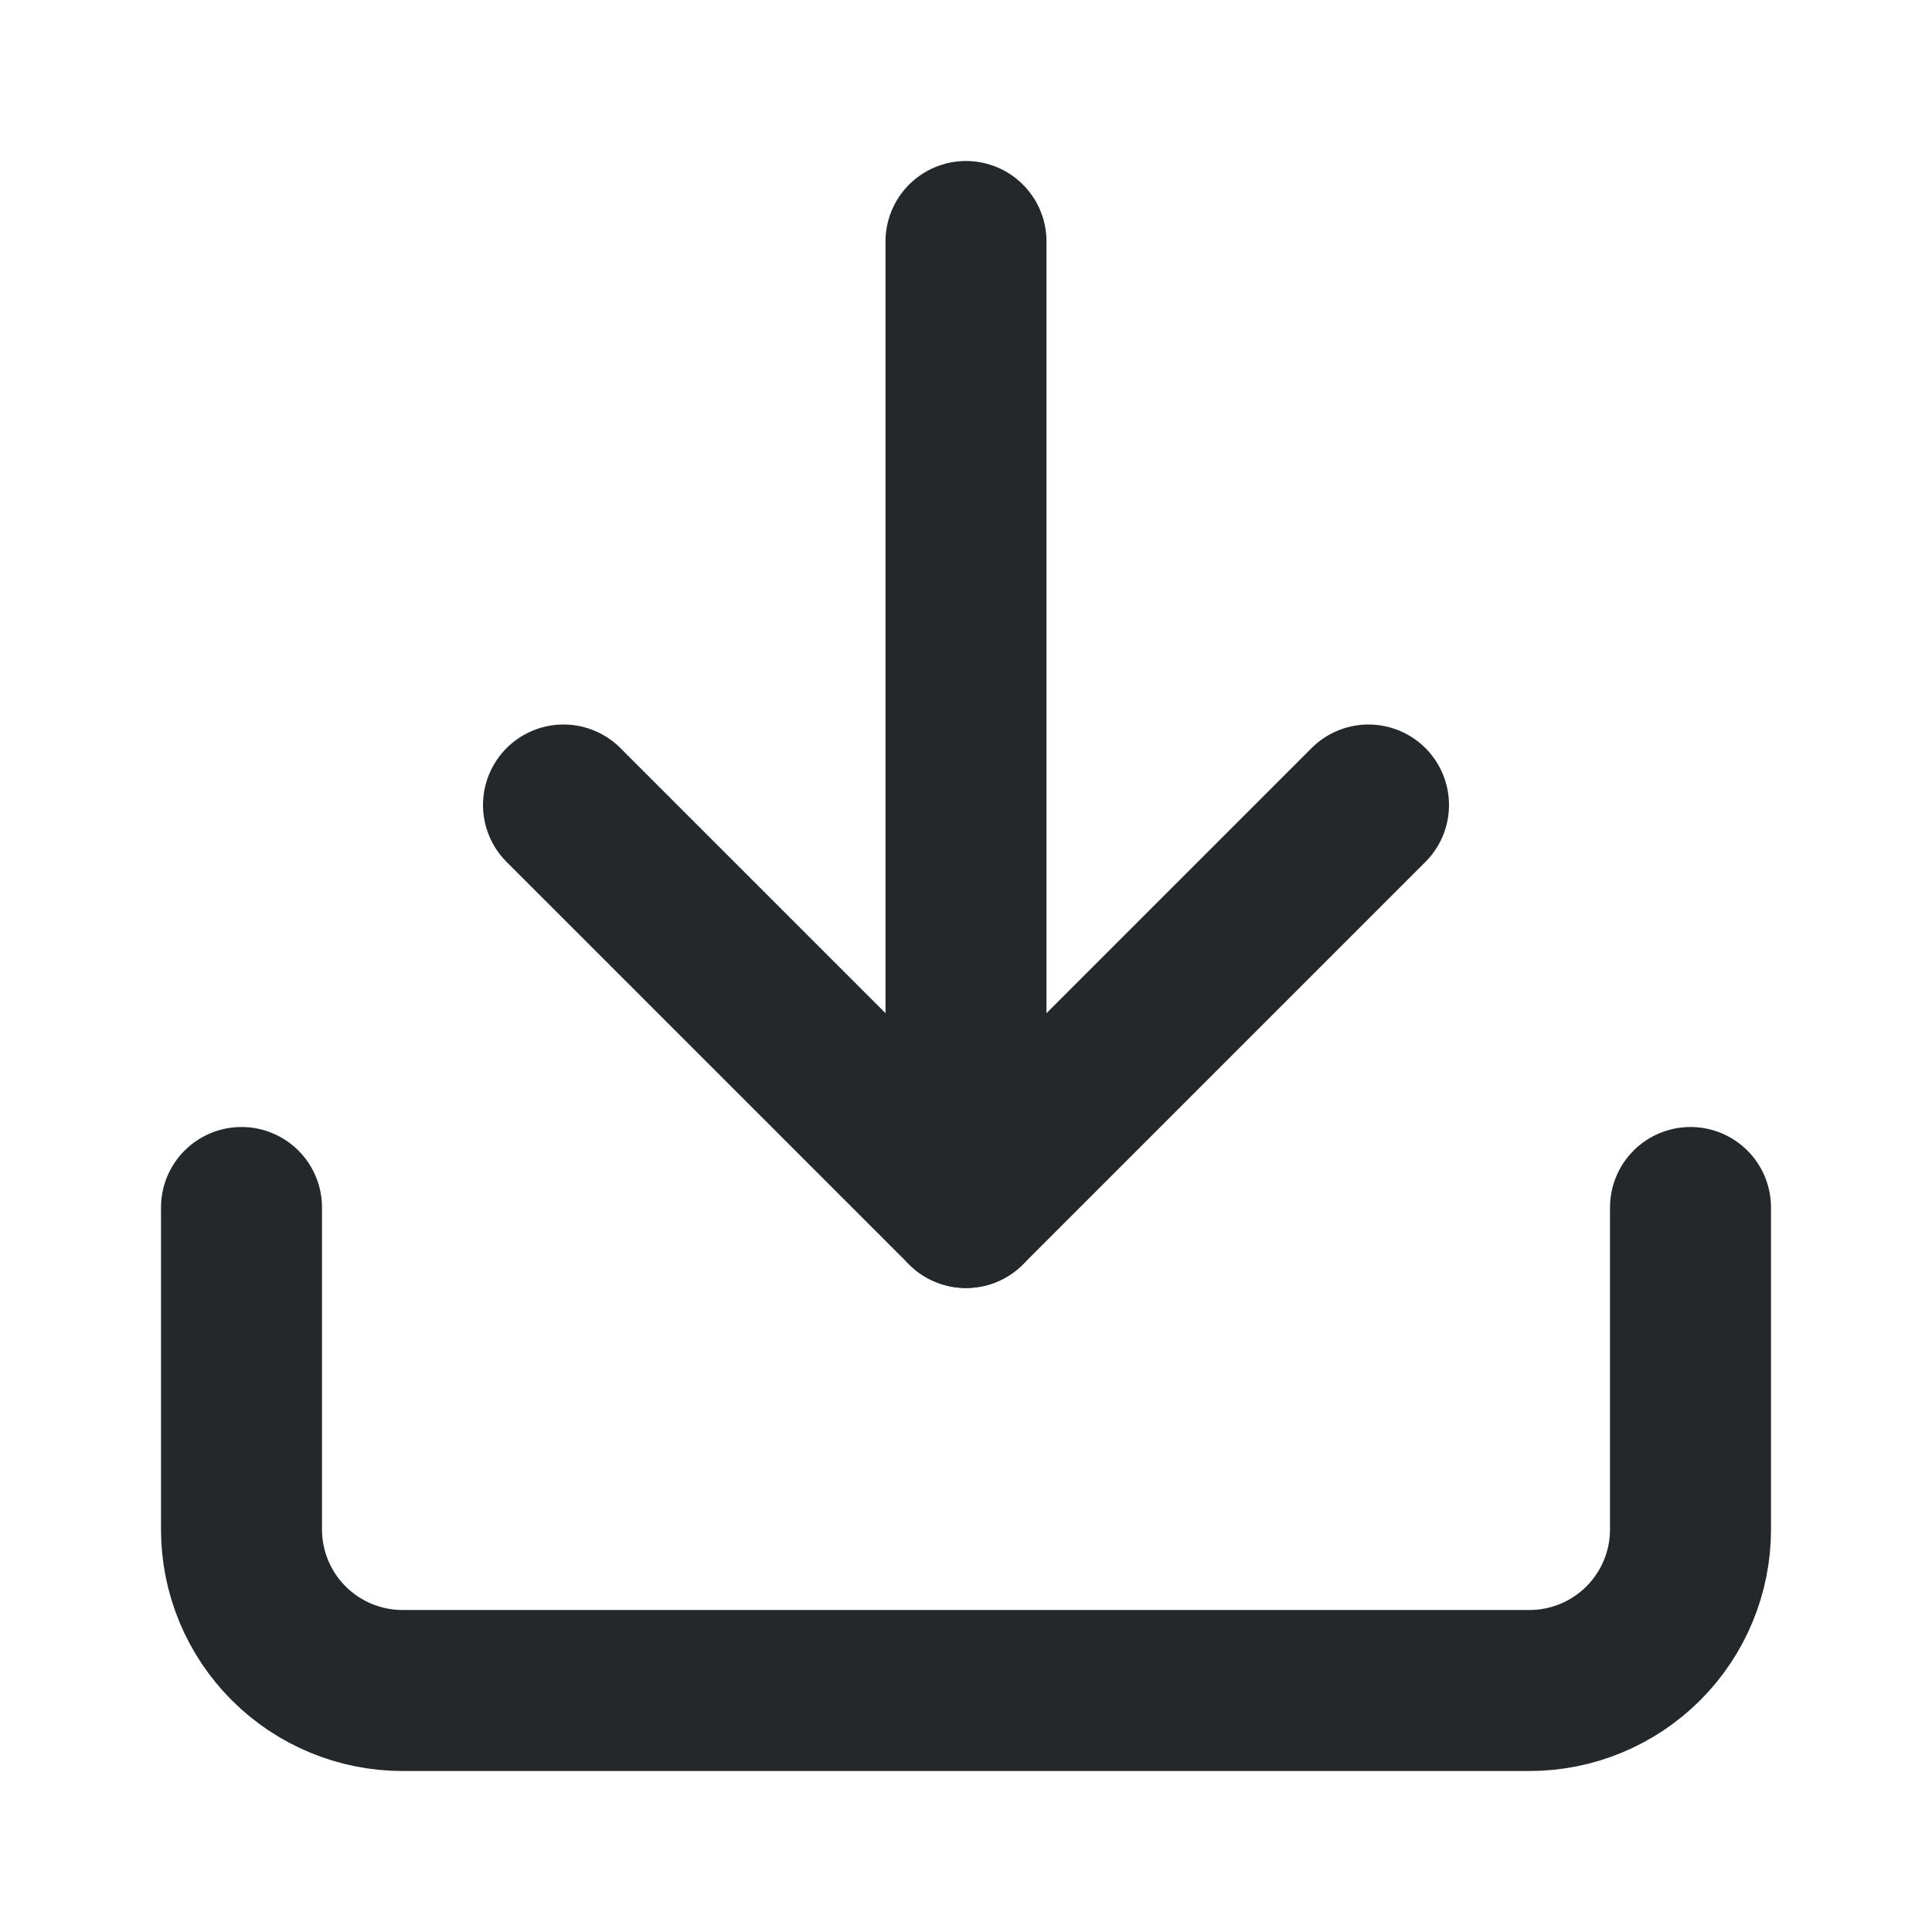 <svg width="24" height="24" viewBox="0 0 24 24" fill="none" xmlns="http://www.w3.org/2000/svg">
<path d="M21 15V19C21 19.53 20.789 20.039 20.414 20.414C20.039 20.789 19.53 21 19 21H5C4.47 21 3.961 20.789 3.586 20.414C3.211 20.039 3 19.53 3 19V15" stroke="#25282B" stroke-width="2" stroke-linecap="round" stroke-linejoin="round"/>
<path d="M7 10L12 15L17 10" stroke="#25282B" stroke-width="2" stroke-linecap="round" stroke-linejoin="round"/>
<path d="M12 15V3" stroke="#25282B" stroke-width="2" stroke-linecap="round" stroke-linejoin="round"/>
</svg>

